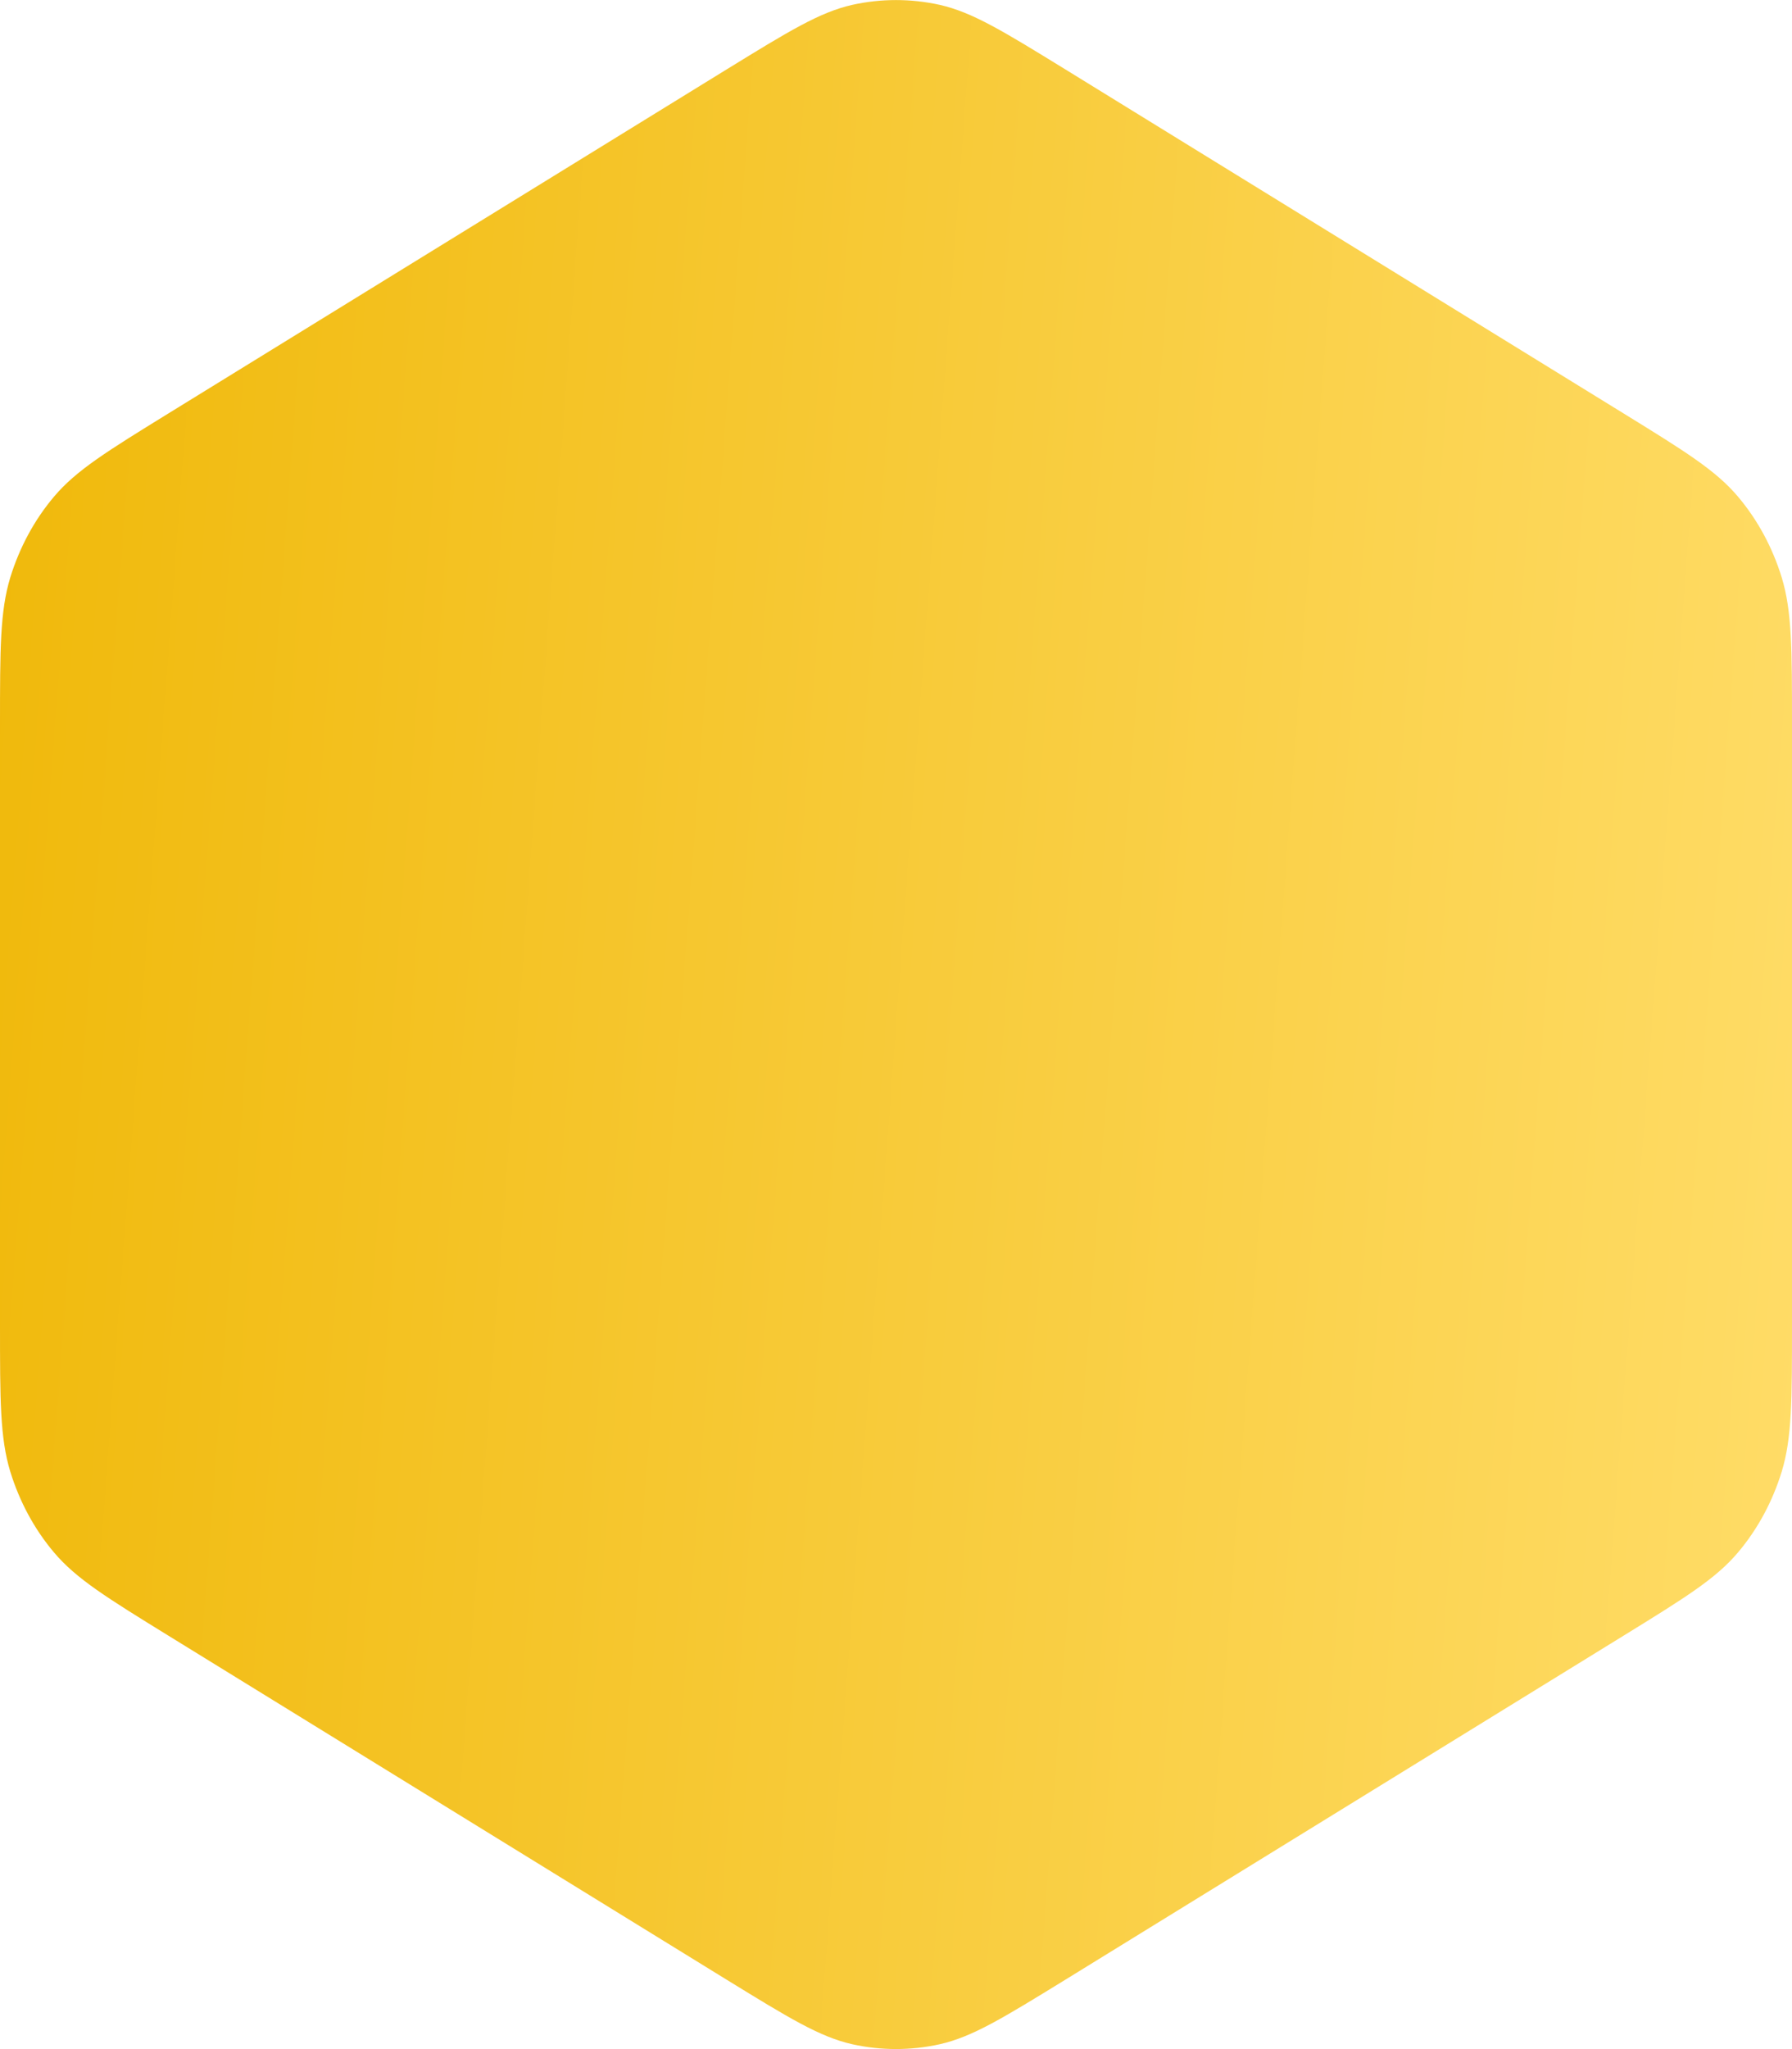<svg width="7" height="8" viewBox="0 0 7 8" fill="none" xmlns="http://www.w3.org/2000/svg">
<path d="M0.658 1.614L2.84 0.27C3.081 0.122 3.201 0.048 3.329 0.019C3.442 -0.006 3.558 -0.006 3.671 0.019C3.799 0.048 3.919 0.122 4.16 0.27L6.342 1.614C6.582 1.762 6.702 1.836 6.789 1.939C6.866 2.03 6.924 2.138 6.96 2.255C7 2.387 7 2.534 7 2.829V5.171C7 5.466 7 5.613 6.96 5.745C6.924 5.862 6.866 5.97 6.789 6.061C6.702 6.164 6.582 6.238 6.342 6.386L4.16 7.73C3.919 7.878 3.799 7.952 3.671 7.981C3.558 8.006 3.442 8.006 3.329 7.981C3.201 7.952 3.081 7.878 2.84 7.73L0.658 6.386C0.418 6.238 0.298 6.164 0.211 6.061C0.134 5.97 0.076 5.862 0.04 5.745C0 5.613 0 5.466 0 5.171L0 2.829C0 2.534 0 2.387 0.04 2.255C0.076 2.138 0.134 2.03 0.211 1.939C0.298 1.836 0.418 1.762 0.658 1.614Z" fill="url(#paint0_linear)"/>
<defs>
<linearGradient id="paint0_linear" x1="6.899" y1="8" x2="-0.459" y2="7.446" gradientUnits="userSpaceOnUse">
<stop stop-color="#FFDC67"/>
<stop offset="1" stop-color="#F0B90B"/>
</linearGradient>
</defs>
</svg>
